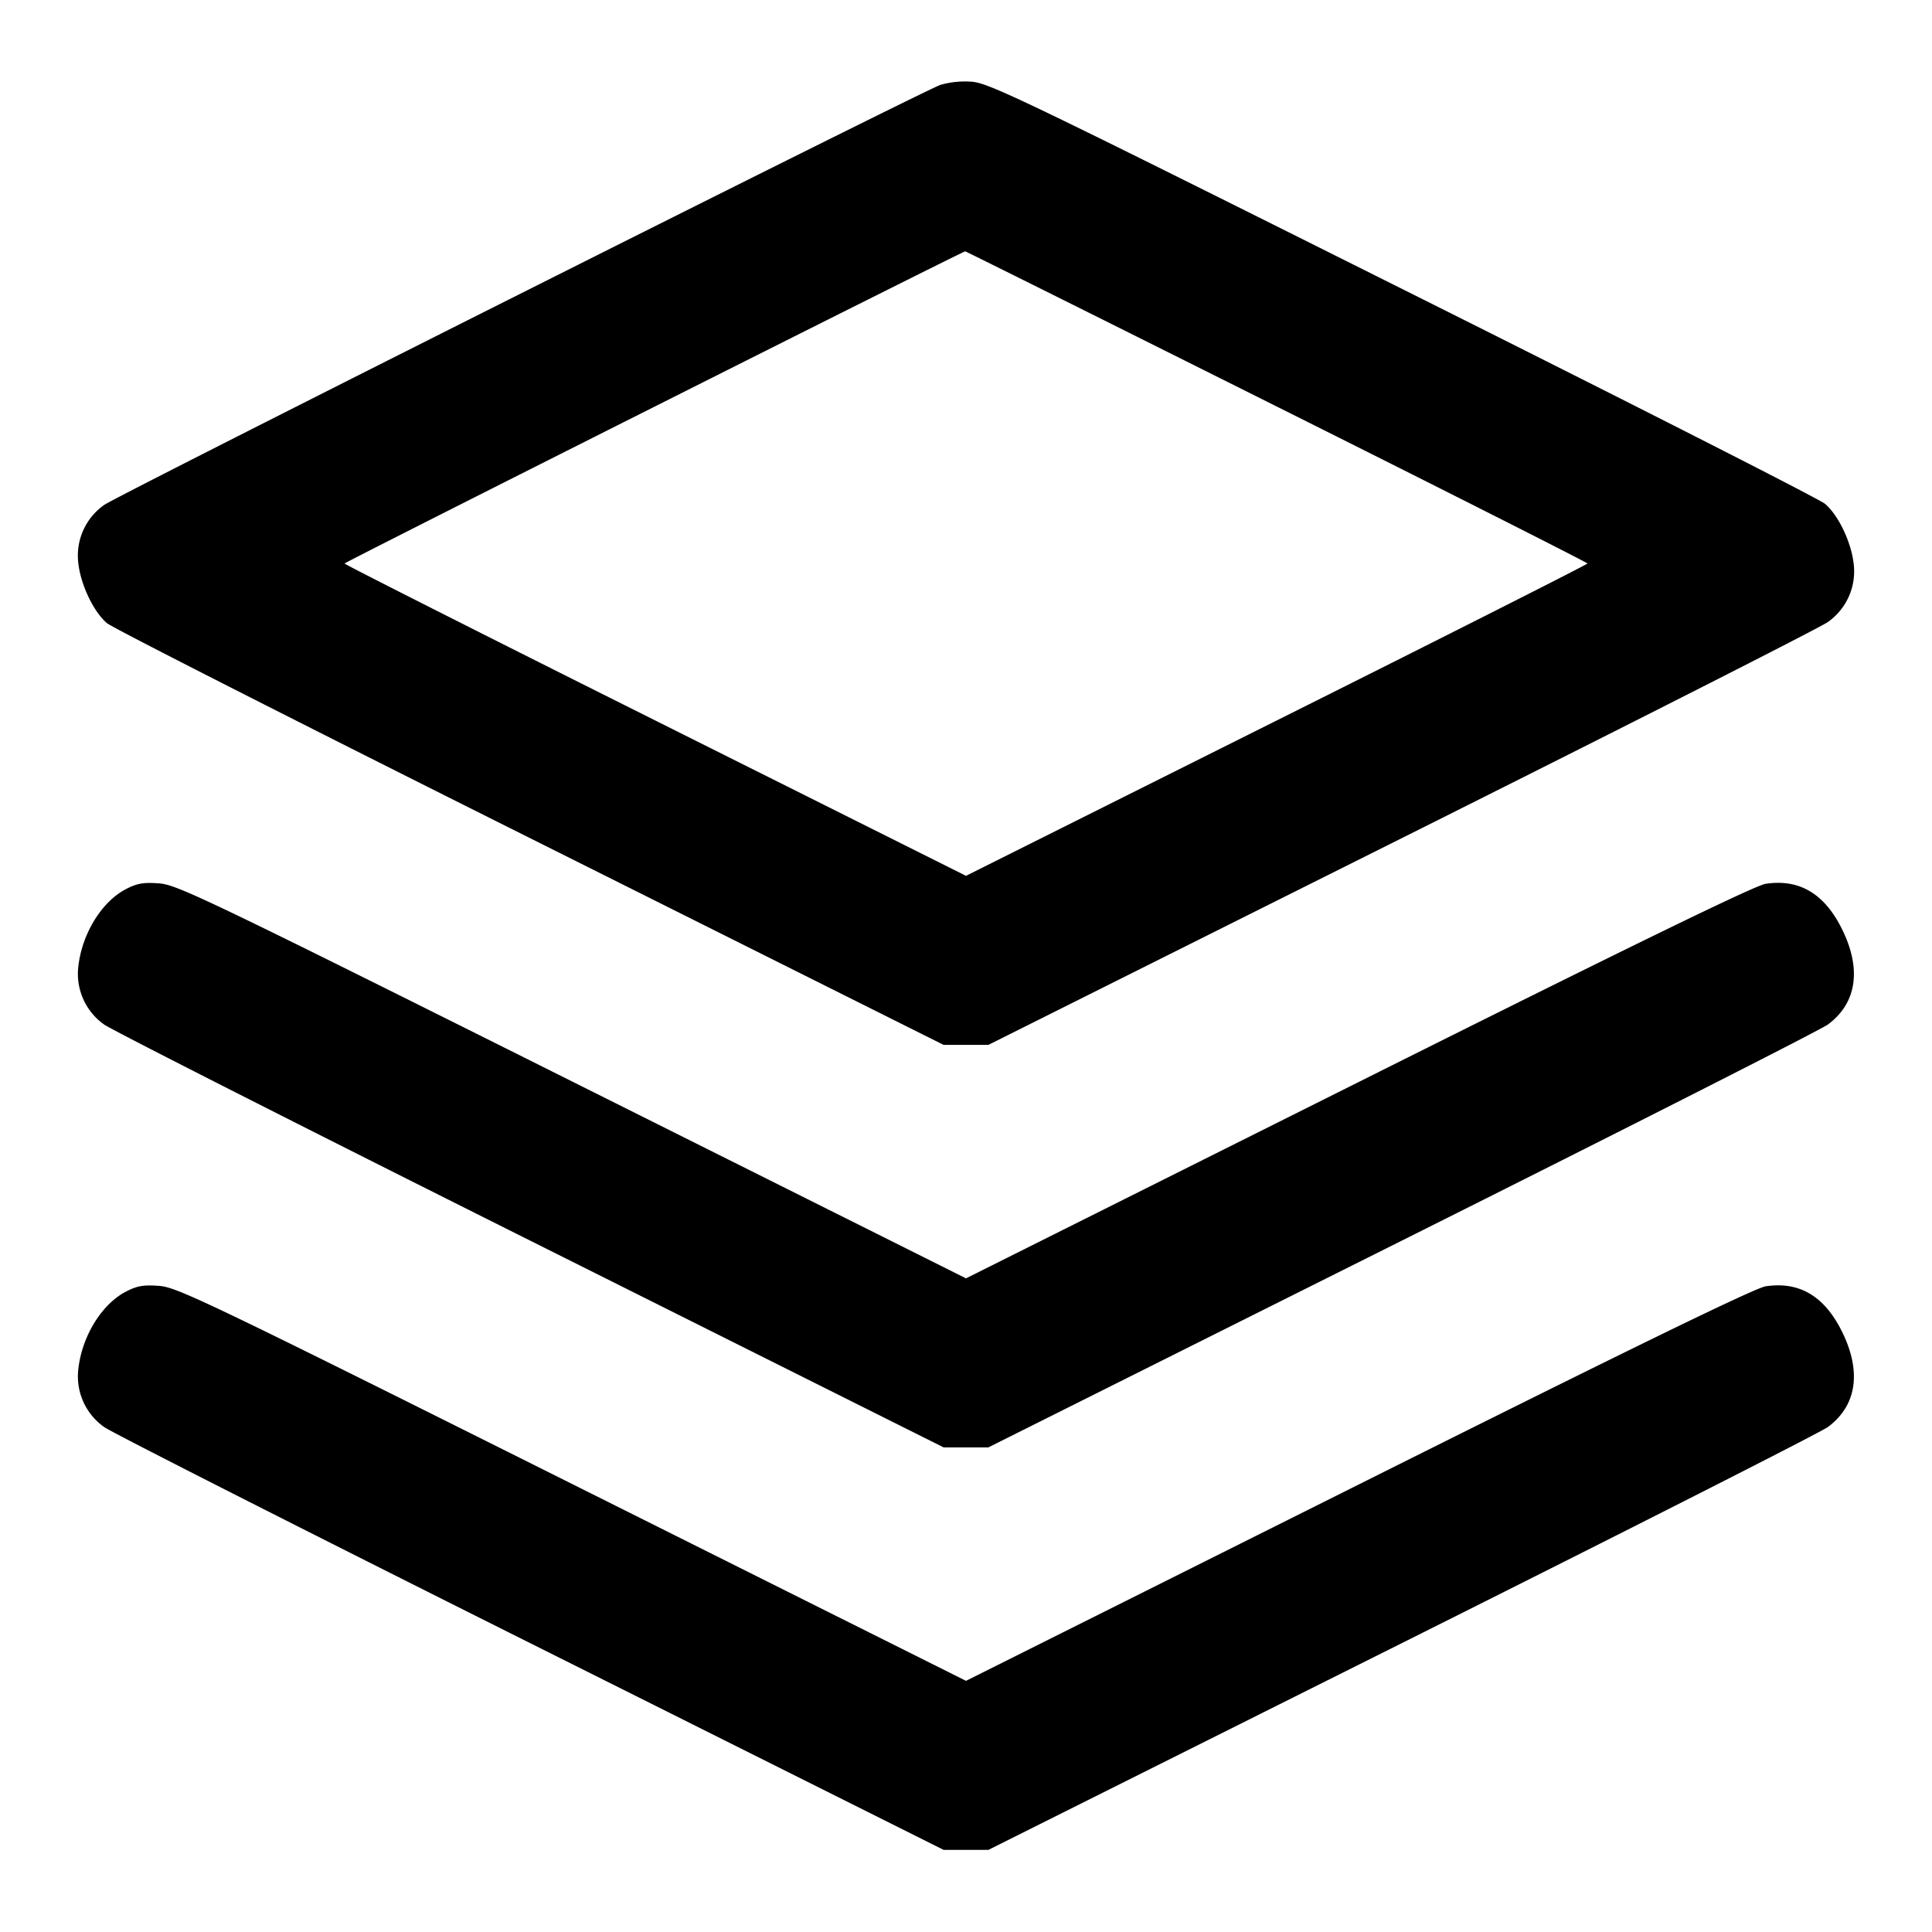 <svg xmlns="http://www.w3.org/2000/svg" width="24" height="24" fill="none" stroke="currentColor" stroke-width="2" stroke-linecap="round" stroke-linejoin="round"><path d="M11.68 1.055c-.303.117-10.23 5.104-10.385 5.217a.769.769 0 0 0-.323.716c.028.272.19.613.358.754.069.059 2.436 1.261 5.259 2.672l5.133 2.566h.556l5.131-2.566c2.822-1.411 5.205-2.62 5.296-2.686a.769.769 0 0 0 .323-.716c-.028-.272-.19-.613-.358-.754-.069-.059-2.433-1.26-5.253-2.669-4.825-2.412-5.141-2.564-5.362-2.575a1.113 1.113 0 0 0-.375.041m4.18 3.995c2.123 1.061 3.86 1.939 3.86 1.95 0 .011-1.737.889-3.86 1.95L12 10.88 8.14 8.95C6.017 7.889 4.28 7.011 4.28 7c0-.015 7.656-3.866 7.71-3.878.005-.001 1.747.866 3.87 1.928M1.57 11.042c-.307.156-.555.561-.598.974a.77.77 0 0 0 .323.712c.091.066 2.474 1.275 5.296 2.686l5.131 2.566h.556l5.131-2.566c2.822-1.411 5.205-2.62 5.296-2.686.365-.268.425-.7.167-1.206-.218-.427-.526-.605-.938-.543-.131.019-1.646.757-5.06 2.464L12 15.88l-4.89-2.444c-4.516-2.257-4.908-2.445-5.13-2.462-.193-.015-.274-.002-.41.068m0 5c-.307.156-.555.561-.598.974a.77.77 0 0 0 .323.712c.091.066 2.474 1.275 5.296 2.686l5.131 2.566h.556l5.131-2.566c2.822-1.411 5.205-2.62 5.296-2.686.365-.268.425-.7.167-1.206-.218-.427-.526-.605-.938-.543-.131.019-1.646.757-5.06 2.464L12 20.88l-4.89-2.444c-4.516-2.257-4.908-2.445-5.13-2.462-.193-.015-.274-.002-.41.068" fill="#000" fill-rule="evenodd" stroke="none"/></svg>